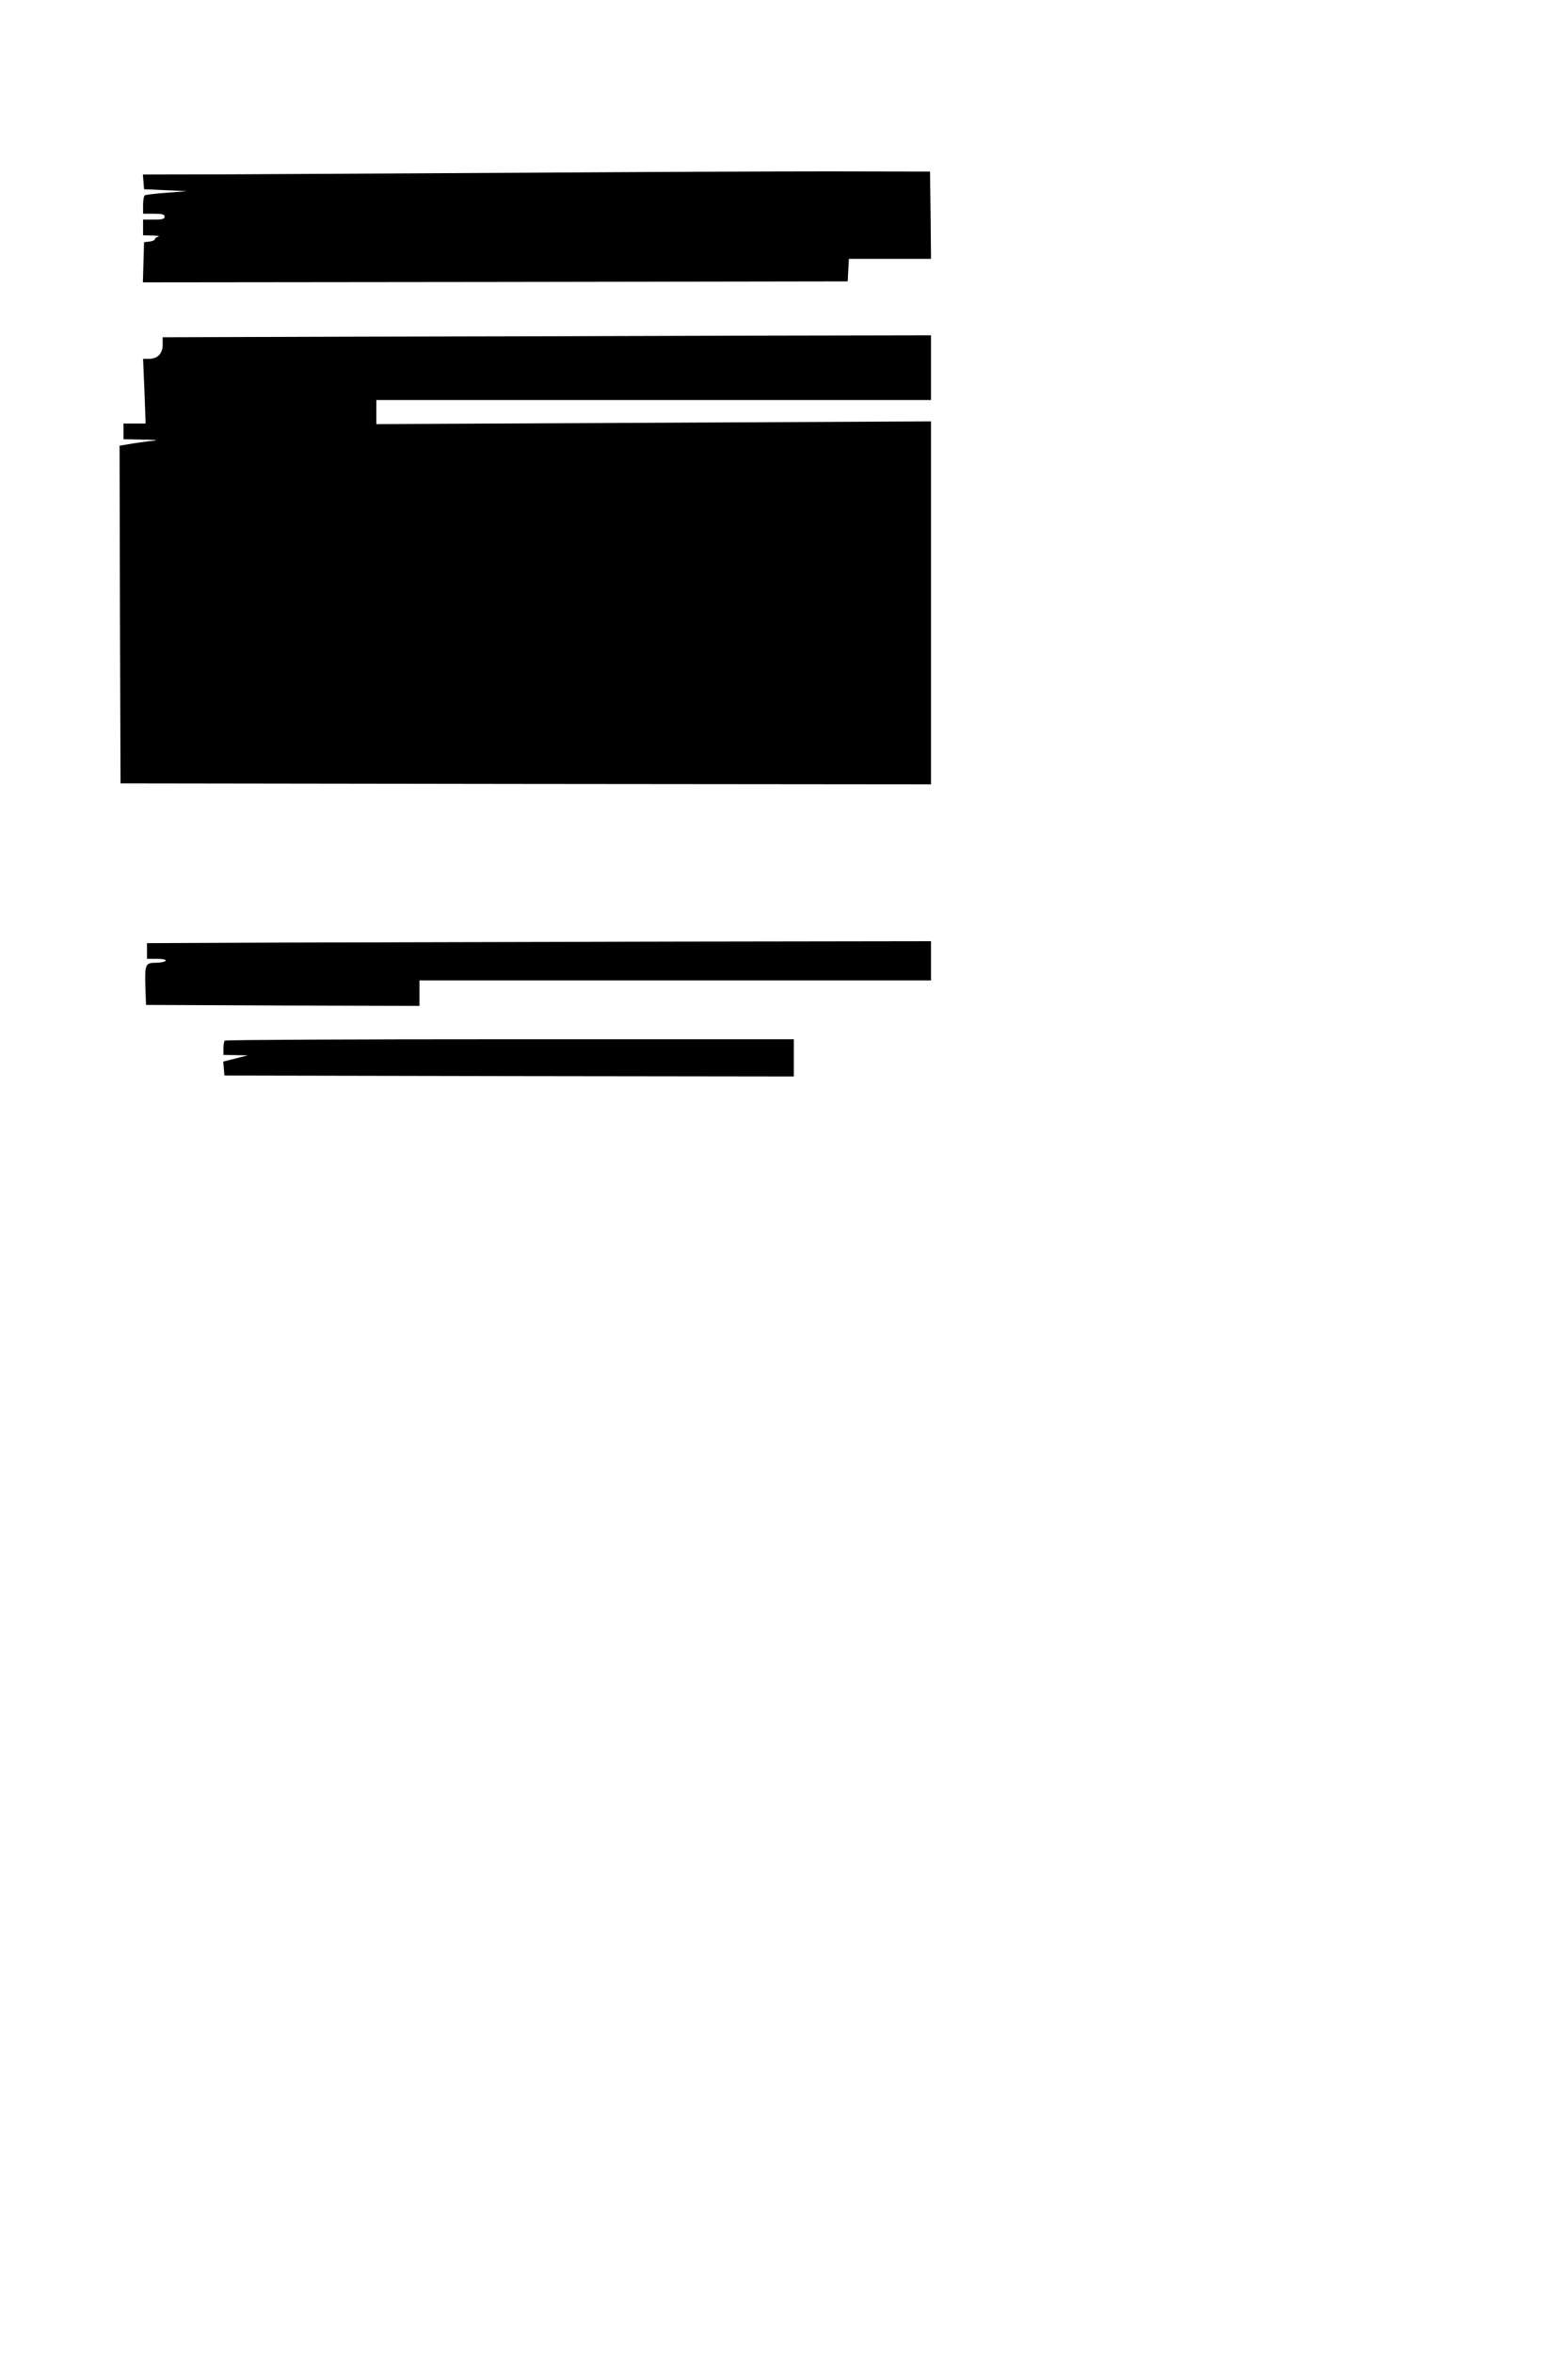 <?xml version="1.0" standalone="no"?>
<!DOCTYPE svg PUBLIC "-//W3C//DTD SVG 20010904//EN"
 "http://www.w3.org/TR/2001/REC-SVG-20010904/DTD/svg10.dtd">
<svg version="1.0" xmlns="http://www.w3.org/2000/svg"
 width="800pt" height="1200pt" viewBox="0 0 800 1200"
 preserveAspectRatio="xMidYMid meet">
<g transform="translate(0,1200) scale(0.1,-0.1)"
fill="#000000" stroke="none">
<path d="M2675 11119 c-572 -3 -1244 -7 -1493 -8 l-453 -1 3 -37 3 -38 110 -5
110 -5 -104 -8 c-57 -4 -107 -10 -112 -13 -5 -3 -9 -25 -9 -50 l0 -44 55 0
c42 0 55 -3 55 -15 0 -12 -13 -15 -55 -15 l-55 0 0 -40 0 -40 48 -1 c26 -1 39
-3 30 -6 -10 -2 -18 -8 -18 -13 0 -5 -12 -10 -27 -12 l-28 -3 -3 -103 -3 -102
1798 2 1798 3 3 58 3 57 210 0 209 0 -2 223 -3 222 -515 1 c-283 0 -983 -3
-1555 -7z"/>
<path d="M1798 10283 l-968 -3 0 -38 c0 -45 -26 -72 -70 -72 l-30 0 7 -165 6
-165 -56 0 -57 0 0 -40 0 -40 98 -2 c53 0 81 -3 62 -5 -19 -1 -68 -8 -108 -14
l-72 -12 2 -861 3 -861 2068 -3 2067 -2 0 925 0 926 -1415 -7 -1415 -7 0 61 0
62 1415 0 1415 0 0 165 0 165 -992 -2 c-546 -2 -1428 -4 -1960 -5z"/>
<path d="M1448 7193 l-698 -3 0 -40 0 -40 51 0 c31 0 48 -4 44 -10 -3 -5 -26
-10 -50 -10 -54 0 -57 -8 -53 -130 l3 -85 698 -3 697 -2 0 65 0 65 1305 0
1305 0 0 100 0 100 -1302 -2 c-717 -2 -1617 -4 -2000 -5z"/>
<path d="M1147 6693 c-4 -3 -7 -21 -7 -40 l0 -33 63 -1 62 -1 -63 -16 -63 -16
3 -35 3 -36 1453 -3 1452 -2 0 95 0 95 -1448 0 c-797 0 -1452 -3 -1455 -7z"/>
</g>
</svg>
